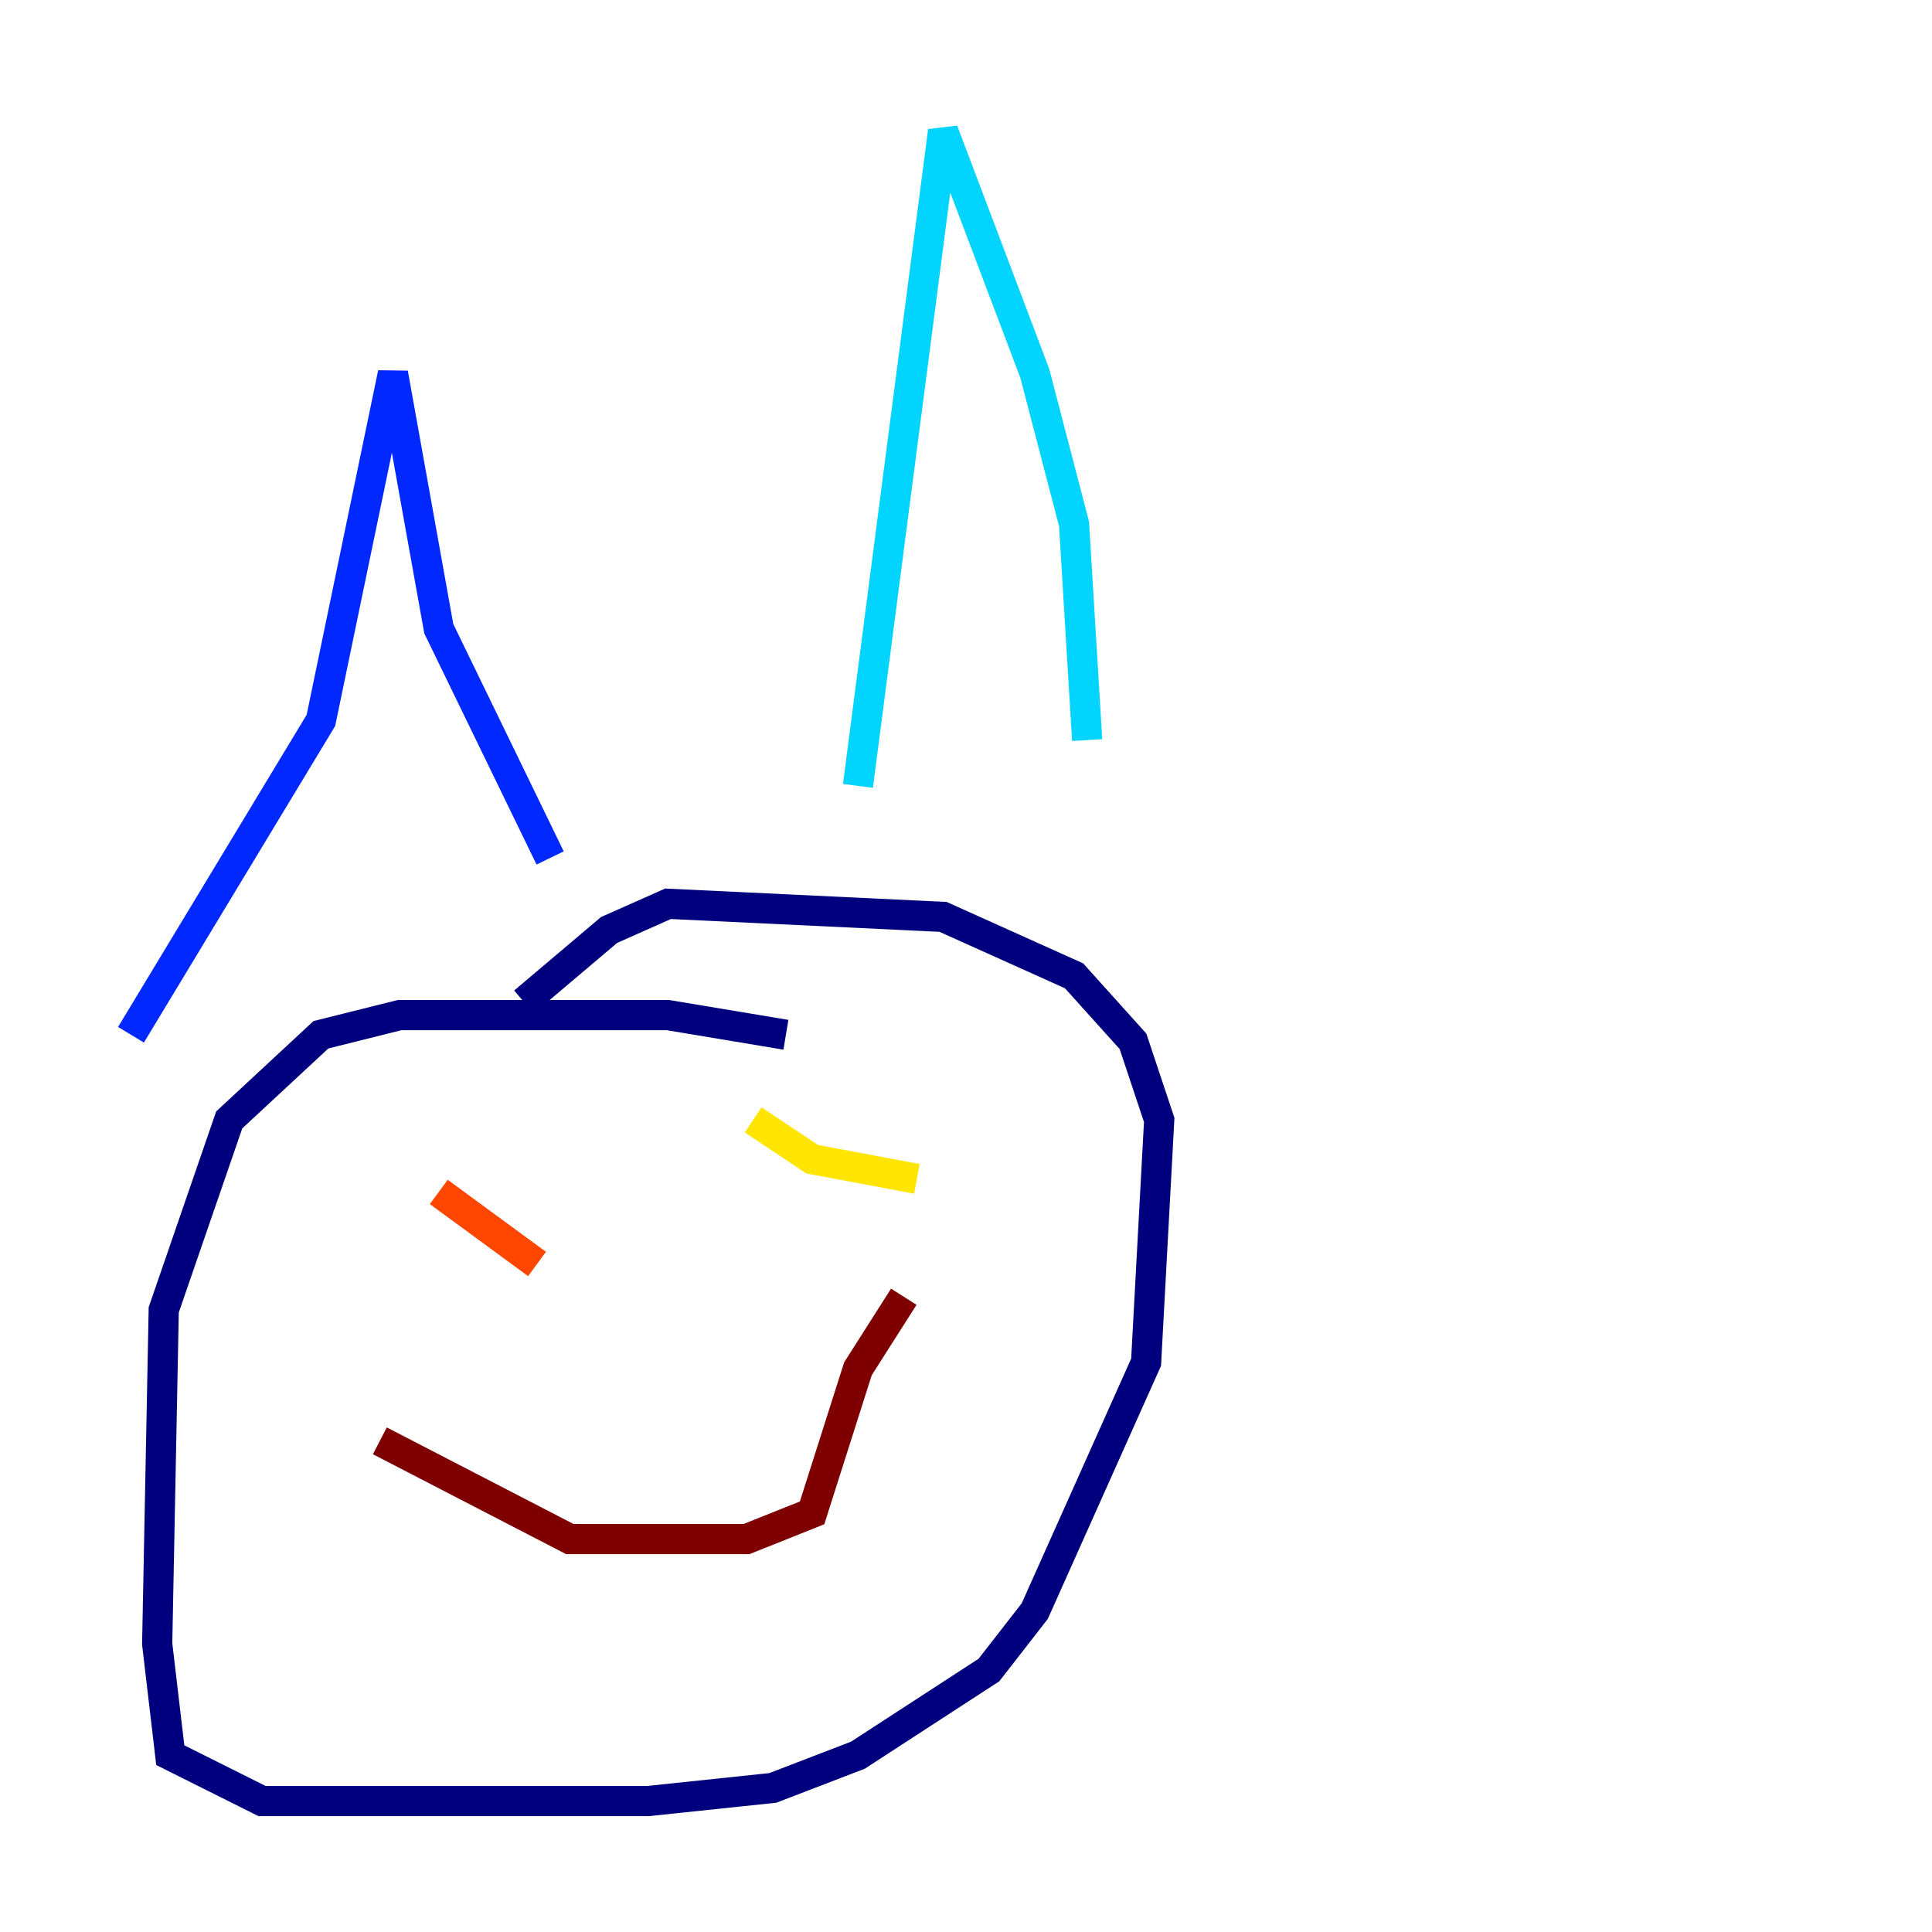<?xml version="1.0" encoding="utf-8" ?>
<svg baseProfile="tiny" height="128" version="1.2" viewBox="0,0,128,128" width="128" xmlns="http://www.w3.org/2000/svg" xmlns:ev="http://www.w3.org/2001/xml-events" xmlns:xlink="http://www.w3.org/1999/xlink"><defs /><polyline fill="none" points="52.068,68.556 44.258,67.254 26.468,67.254 21.261,68.556 15.186,74.197 10.848,86.78 10.414,108.909 11.281,116.285 17.356,119.322 42.956,119.322 51.2,118.454 56.841,116.285 65.519,110.644 68.556,106.739 75.932,90.251 76.8,74.197 75.064,68.99 71.159,64.651 62.481,60.746 44.258,59.878 40.352,61.614 34.712,66.386" stroke="#00007f" stroke-width="2" /><polyline fill="none" points="8.678,68.556 21.261,47.729 26.034,24.732 29.071,41.654 36.447,56.841" stroke="#0028ff" stroke-width="2" /><polyline fill="none" points="56.841,52.068 62.481,8.678 68.556,24.732 71.159,34.712 72.027,49.031" stroke="#00d4ff" stroke-width="2" /><polyline fill="none" points="52.936,85.478 52.936,85.478" stroke="#7cff79" stroke-width="2" /><polyline fill="none" points="49.898,74.197 53.803,76.8 60.746,78.102" stroke="#ffe500" stroke-width="2" /><polyline fill="none" points="29.071,78.969 35.58,83.742" stroke="#ff4600" stroke-width="2" /><polyline fill="none" points="25.166,95.458 37.749,101.966 49.464,101.966 53.803,100.231 56.841,90.685 59.878,85.912" stroke="#7f0000" stroke-width="2" /></svg>